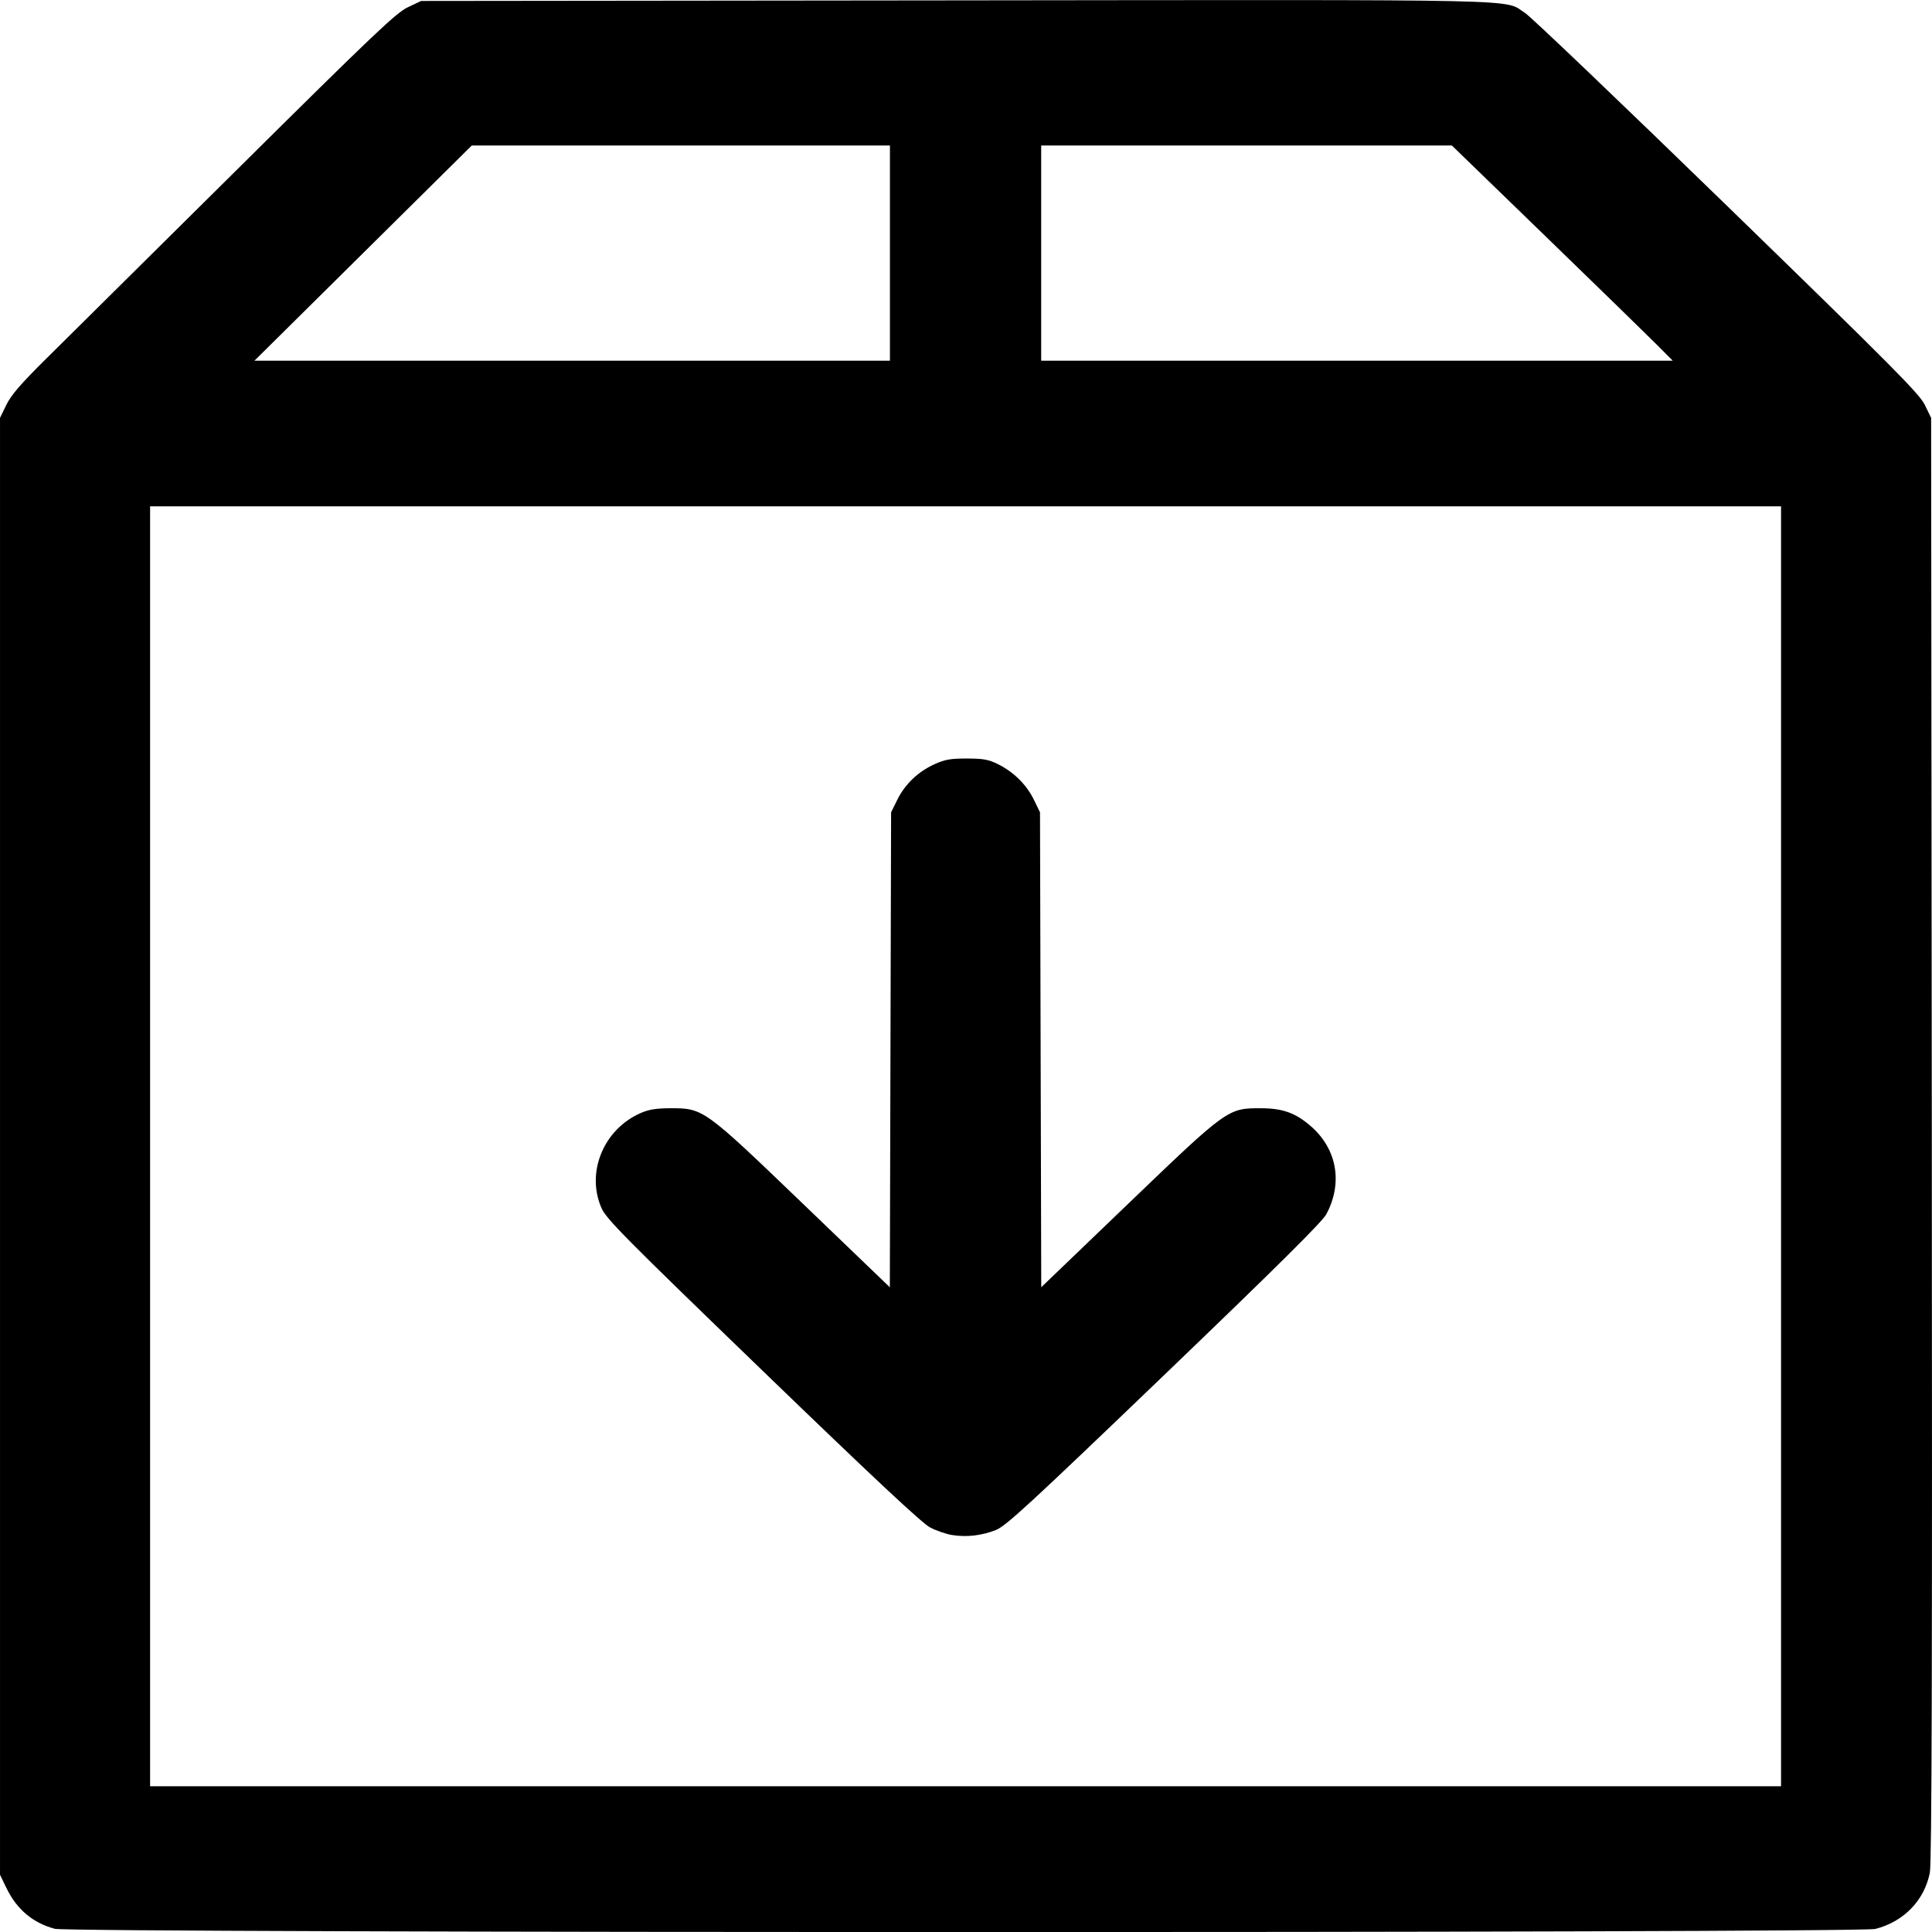 <svg xmlns:rdf="http://www.w3.org/1999/02/22-rdf-syntax-ns#" xmlns="http://www.w3.org/2000/svg" height="512" width="512" version="1.1" xmlns:cc="http://creativecommons.org/ns#" xmlns:dc="http://purl.org/dc/elements/1.1/" viewBox="0 0 512 512">
	<g transform="translate(0 -540.36)">
		<path d="m14.487 1051.5c-5.758-1.532-10.032-5.13-12.754-10.737l-1.73-3.564v-193.05-193.05l1.677-3.447c1.262-2.596 3.857-5.604 10.503-12.177 4.855-4.801 27.614-27.354 50.576-50.117 36.285-35.97 42.214-41.607 45.298-43.066l3.548-1.679 141.79-0.155c155.55-0.17 144.9-0.407 150.79 3.361 1.519 0.972 25.598 23.968 53.508 51.103 44.126 42.899 50.963 49.781 52.41 52.756l1.664 3.421 0.181 190.98c0.133 140.29-0.006 191.92-0.517 194.54-1.441 7.36-6.889 12.993-14.439 14.93-4.425 1.135-478.24 1.101-482.51-0.035zm457.51-207.36v-169.59h-216.11-216.11v169.59 169.59h216.11 216.11v-169.59zm-219.63 103.03c-1.593-0.25-4.254-1.165-5.912-2.035-2.122-1.113-15.245-13.394-44.329-41.486-36.761-35.507-41.472-40.266-42.739-43.173-4.121-9.457 0.567-20.82 10.371-25.135 2.164-0.953 4.113-1.273 7.816-1.284 8.824-0.026 8.923 0.046 35.286 25.383l22.954 22.061 0.168-62.934 0.168-62.934 1.611-3.267c2.049-4.156 5.482-7.463 9.796-9.437 2.831-1.296 4.257-1.552 8.632-1.551 4.367 0.001 5.742 0.247 8.249 1.48 4.164 2.048 7.607 5.446 9.539 9.416l1.635 3.359 0.165 62.93 0.165 62.93 22.982-22.067c26.382-25.332 26.468-25.394 35.263-25.368 5.76 0.017 9.163 1.246 13.212 4.769 6.93 6.031 8.514 15.03 4.102 23.296-1.087 2.037-12.911 13.765-43.011 42.663-35.67 34.246-41.945 40.024-44.594 41.059-3.774 1.475-7.696 1.925-11.53 1.325zm-16.525-339.74v-28.513h-55.408-55.408l-28.796 28.513-28.796 28.513h84.204 84.204v-28.513zm203.16 24.206c-2.361-2.369-15.532-15.199-29.269-28.513l-24.976-24.206h-54.417-54.417v28.513 28.513h83.685 83.685l-4.293-4.307z"/>
	</g>
</svg>
